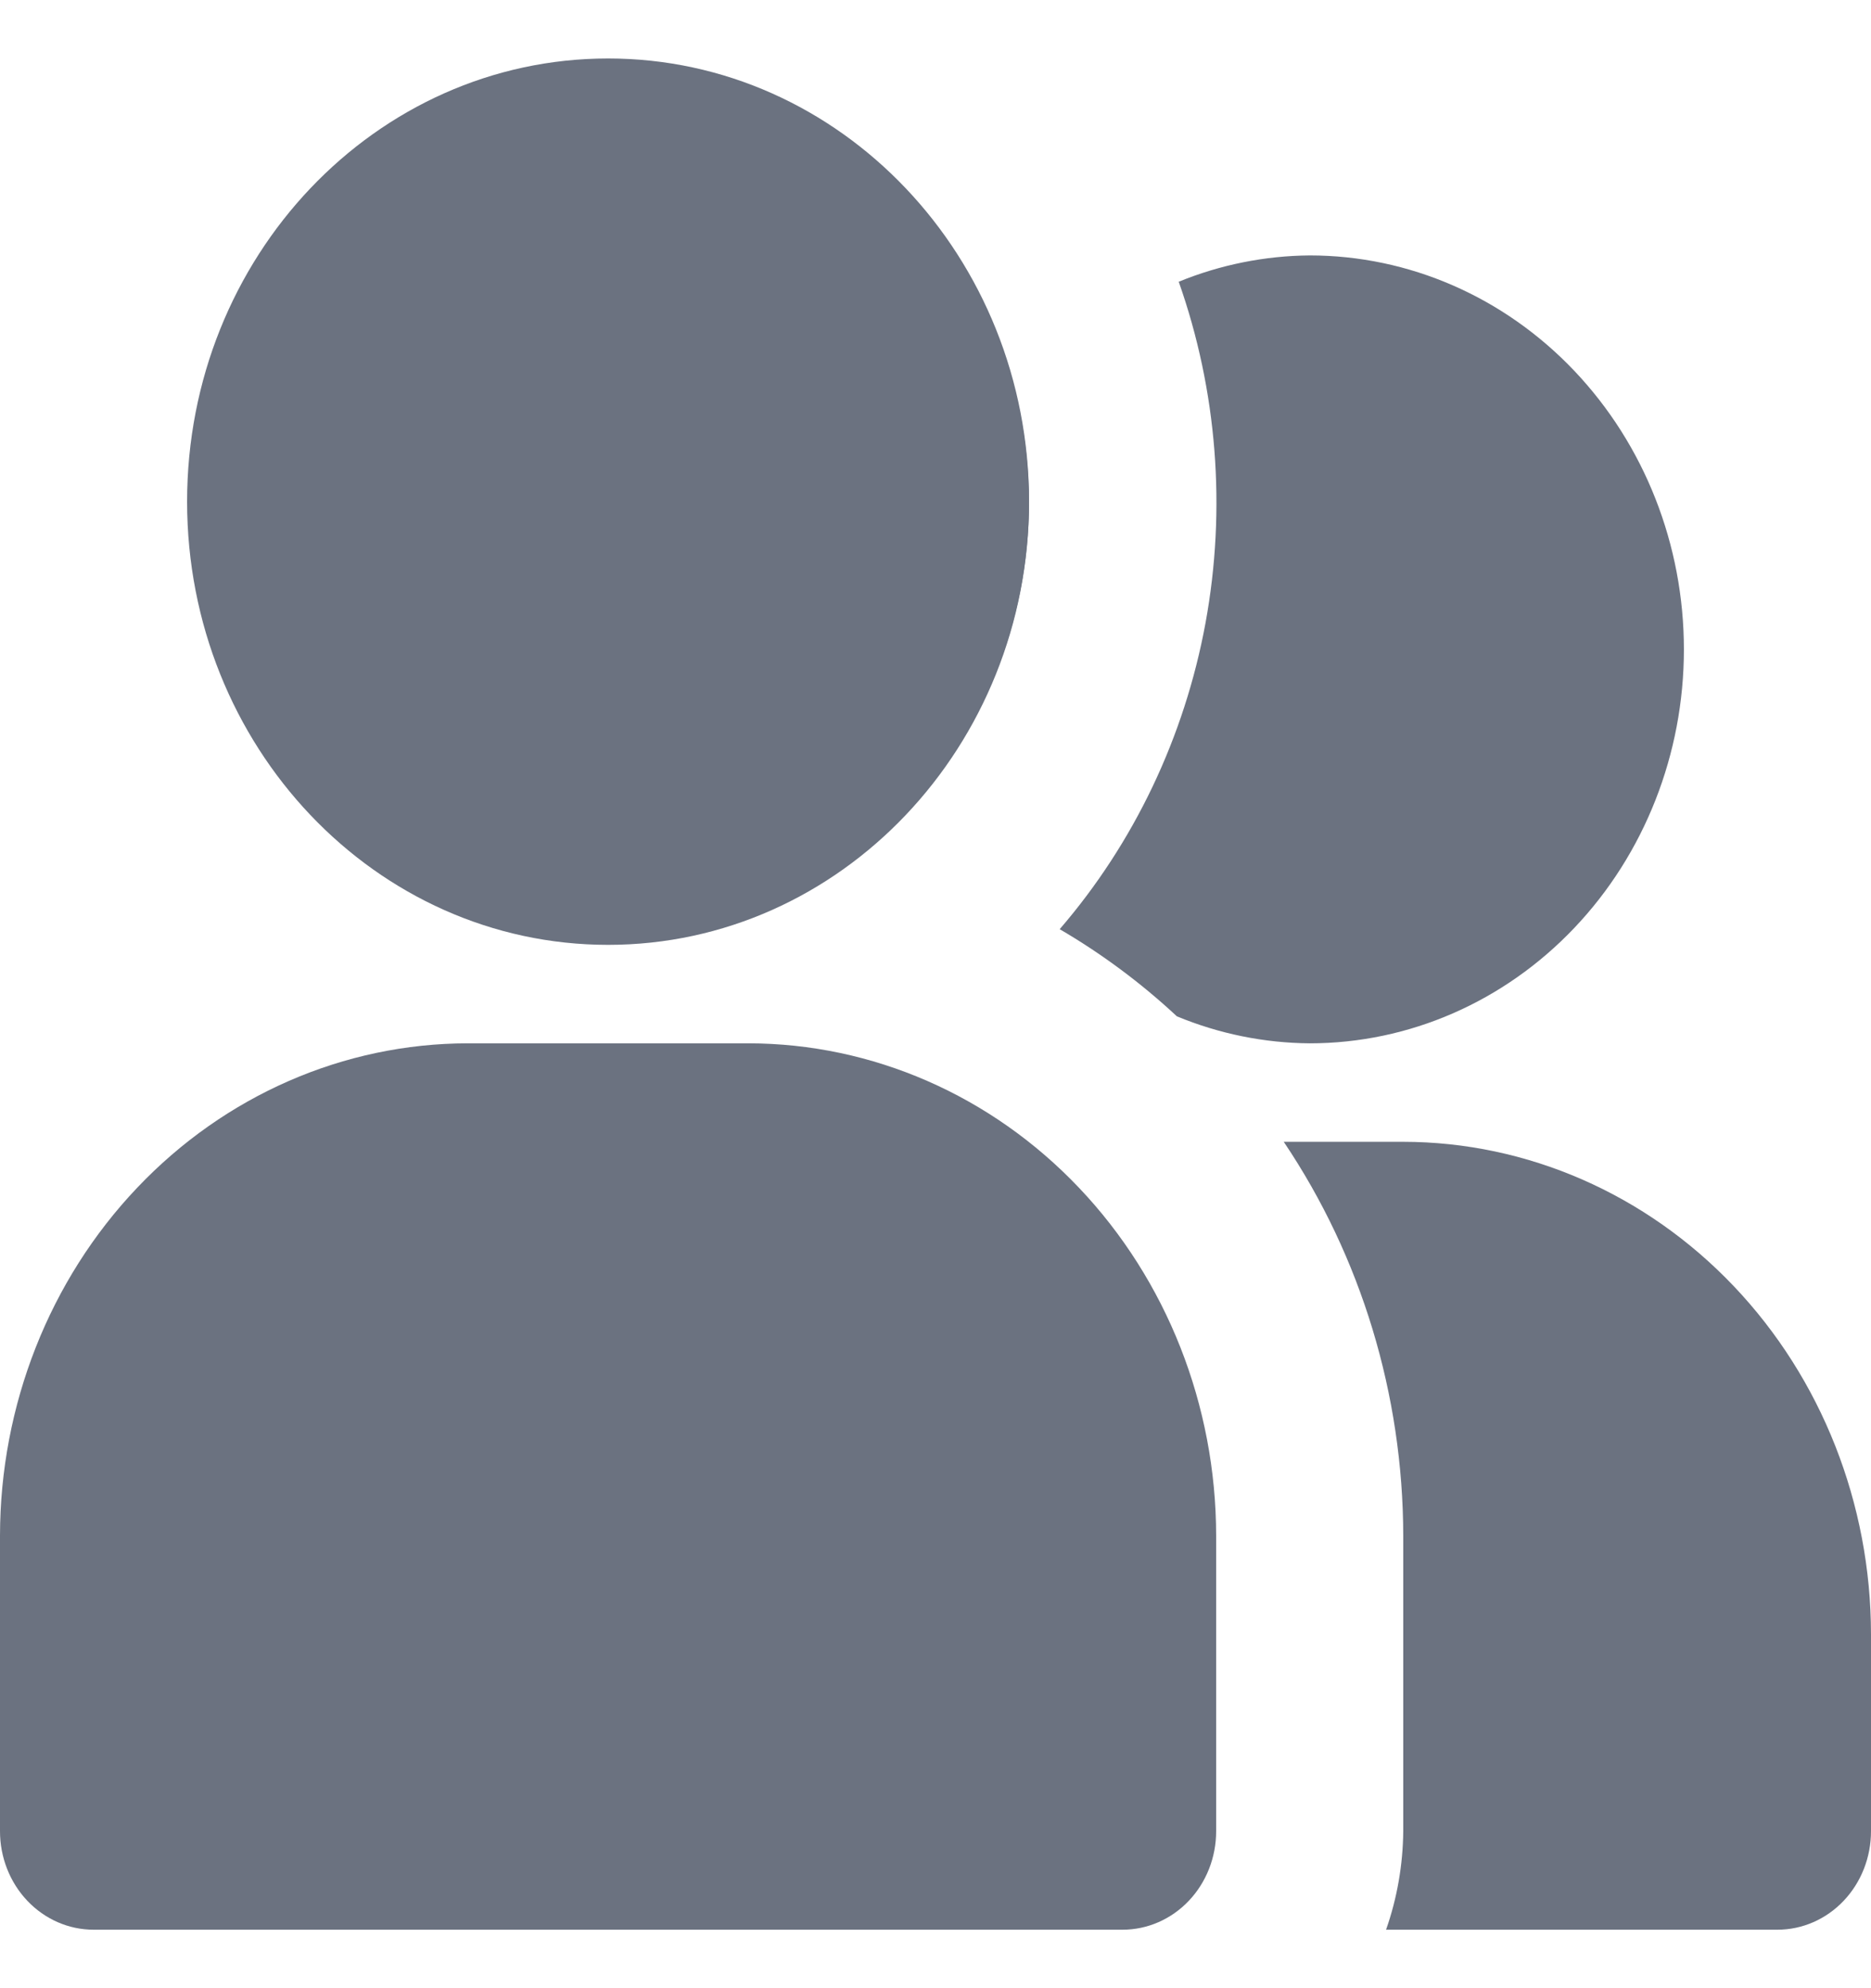 <svg width="16" height="17" viewBox="0 0 16 17" fill="none" xmlns="http://www.w3.org/2000/svg">
<g clip-path="url(#clip0_1_29369)">
<path d="M5.2 8.079C7.188 8.079 8.8 6.382 8.8 4.289C8.8 2.197 7.188 0.5 5.2 0.5C3.212 0.5 1.6 2.197 1.6 4.289C1.6 6.382 3.212 8.079 5.2 8.079Z" fill="#6B7280"/>
<path d="M6.4 8.921H4C2.94 8.922 1.923 9.366 1.173 10.156C0.423 10.945 0.001 12.015 0 13.132V15.658C0 15.881 0.084 16.095 0.234 16.253C0.384 16.411 0.588 16.5 0.8 16.5H9.6C9.812 16.5 10.016 16.411 10.166 16.253C10.316 16.095 10.4 15.881 10.4 15.658V13.132C10.399 12.015 9.977 10.945 9.227 10.156C8.477 9.366 7.46 8.922 6.4 8.921Z" fill="#6B7280"/>
<path d="M8.135 6.469C8.567 5.833 8.799 5.071 8.8 4.289C8.798 4.012 8.768 3.736 8.709 3.465C8.383 3.876 8.16 4.366 8.06 4.89C7.96 5.415 7.985 5.957 8.135 6.469Z" fill="#6B7280"/>
<path d="M11.2 2.184C10.817 2.187 10.437 2.263 10.08 2.409C10.409 3.341 10.488 4.351 10.309 5.327C10.129 6.304 9.697 7.209 9.062 7.945C9.42 8.154 9.757 8.404 10.064 8.69C10.426 8.84 10.811 8.918 11.2 8.921C12.049 8.921 12.863 8.566 13.463 7.934C14.063 7.303 14.4 6.446 14.4 5.553C14.4 4.659 14.063 3.803 13.463 3.171C12.863 2.539 12.049 2.184 11.2 2.184Z" fill="#6B7280"/>
<path d="M12 9.763H10.978C11.641 10.748 11.998 11.925 12 13.132V15.658C11.997 15.945 11.948 16.23 11.853 16.5H15.2C15.412 16.5 15.616 16.411 15.766 16.253C15.916 16.095 16 15.881 16 15.658V13.974C15.999 12.857 15.577 11.787 14.827 10.998C14.077 10.209 13.06 9.764 12 9.763Z" fill="#6B7280"/>
</g>
<defs>
<clipPath id="clip0_1_29369">
<rect width="16" height="16" fill="white" transform="translate(0 0.5)"/>
</clipPath>
</defs>
</svg>
